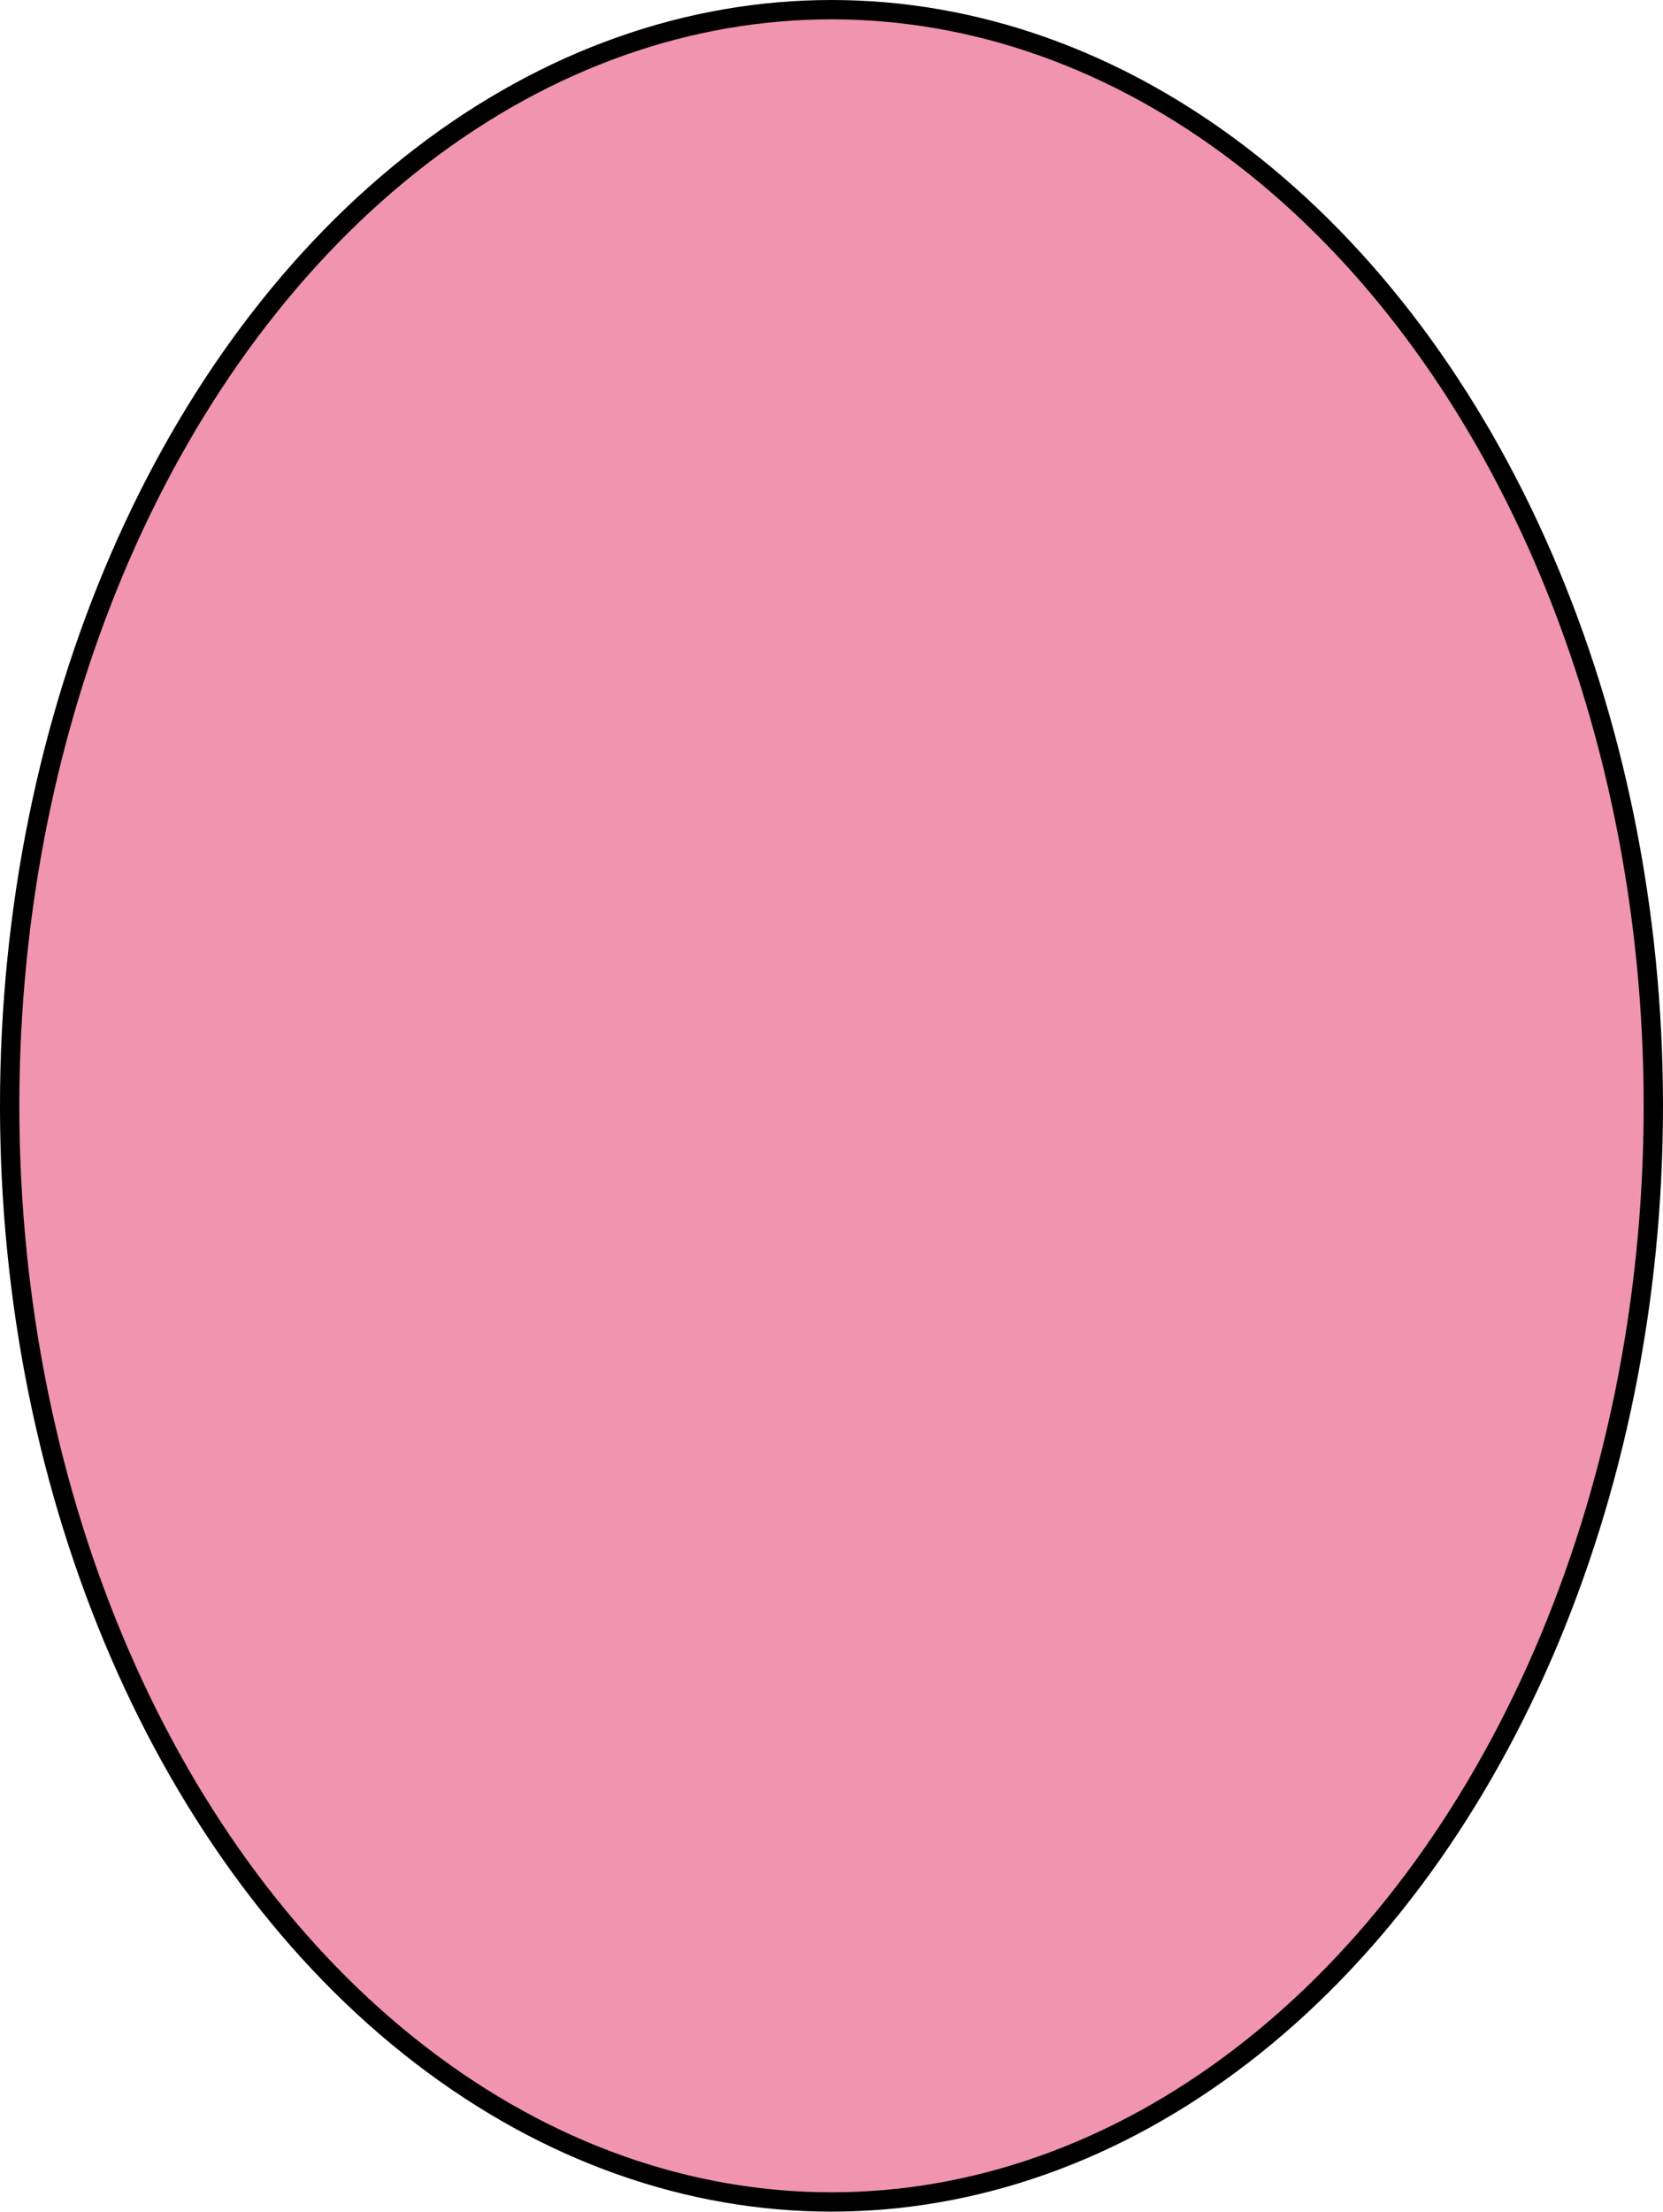 <svg xmlns="http://www.w3.org/2000/svg" viewBox="0 0 86.04 114.39"><defs><style>.cls-1{fill:#f094b0;stroke:#000;stroke-miterlimit:10;}</style></defs><title>Risorsa 06</title><g id="Livello_2" data-name="Livello 2"><g id="Livello_1-2" data-name="Livello 1"><ellipse class="cls-1" cx="43.02" cy="57.19" rx="42.52" ry="56.69"/></g></g></svg>